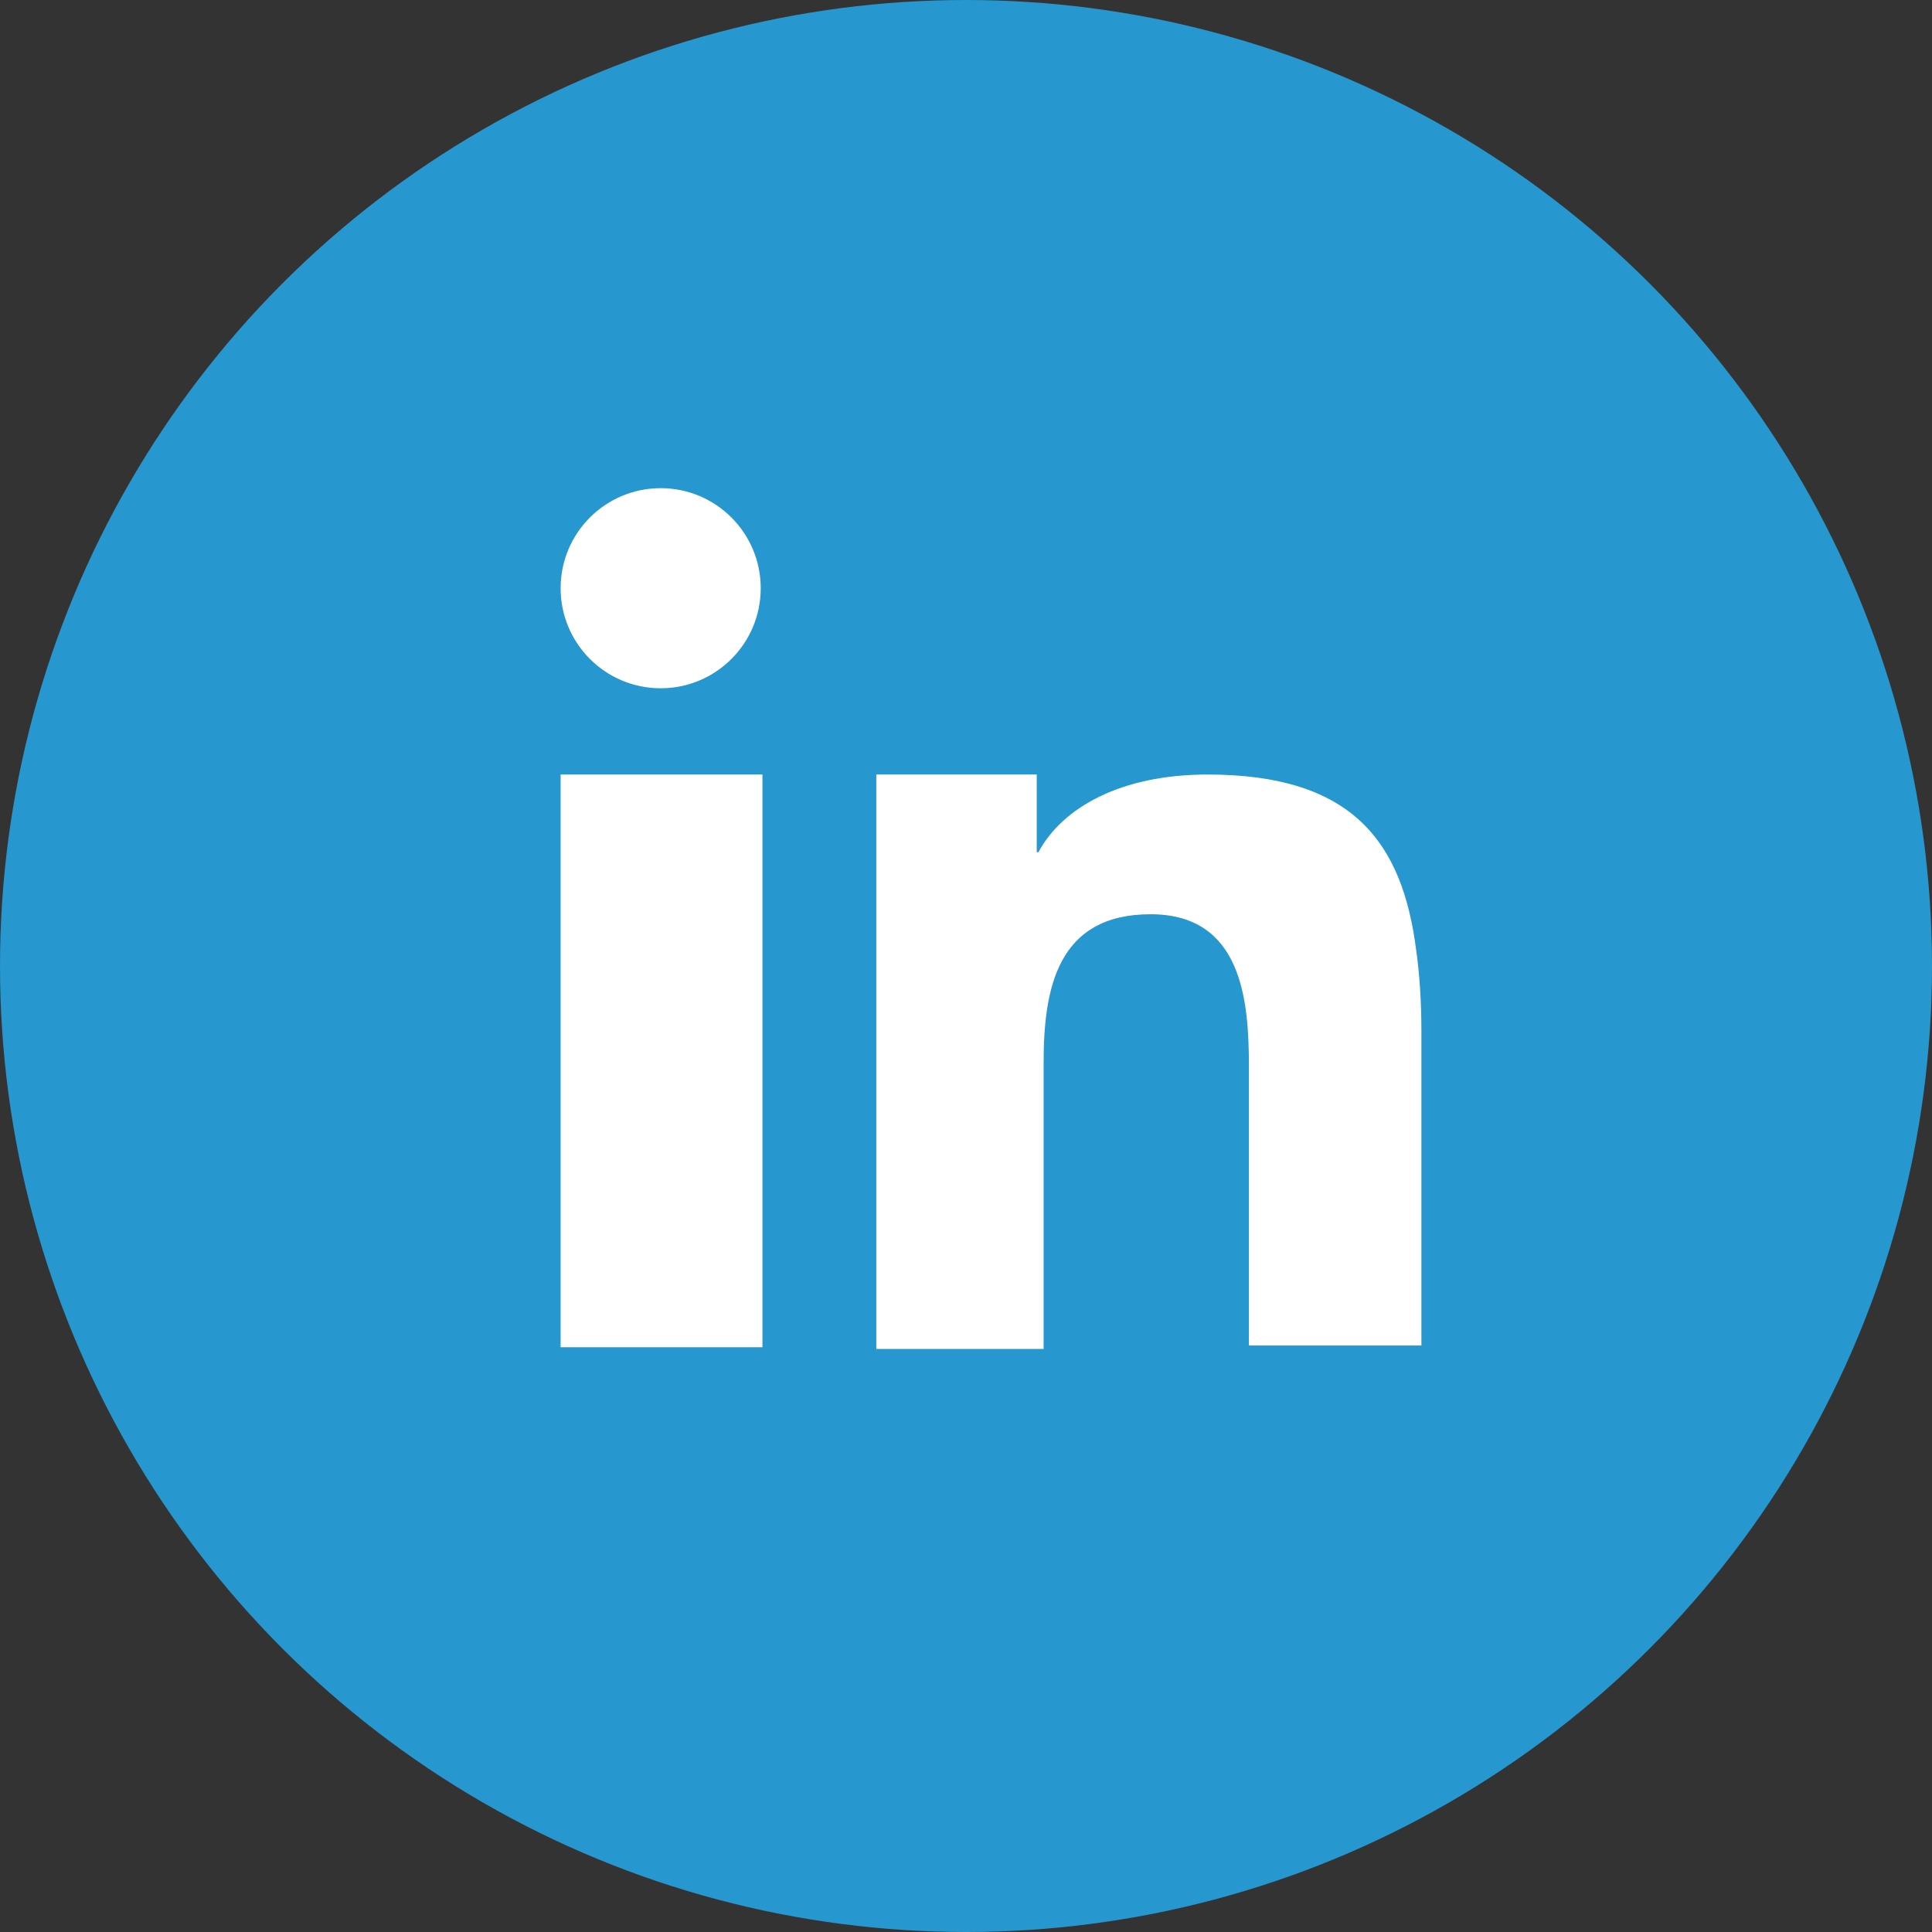 <?xml version="1.0" encoding="utf-8"?>
<!-- Generator: Adobe Illustrator 21.1.0, SVG Export Plug-In . SVG Version: 6.00 Build 0)  -->
<svg version="1.1" id="_x31_" xmlns="http://www.w3.org/2000/svg" xmlns:xlink="http://www.w3.org/1999/xlink" x="0px" y="0px"
	 viewBox="0 0 112 112" style="enable-background:new 0 0 112 112;" xml:space="preserve">
<rect x="0" y="0" width="112" height="112" fill="#333333" stroke="none"/>
<style type="text/css">
	.st0{fill:#2797CF;}
	.st1{fill:#FFFFFF;}
</style>
<g>
	<circle id="XMLID_108_" class="st0" cx="56" cy="56" r="56"/>
	<g>
		<polygon id="XMLID_106_" class="st1" points="32.5,53.7 32.5,78.1 44.2,78.1 44.2,51.7 44.2,44.9 32.5,44.9 		"/>
		<circle id="XMLID_105_" class="st1" cx="38.3" cy="34.1" r="5.8"/>
		<path id="XMLID_104_" class="st1" d="M82.1,55.1c-0.8-6.3-3.7-10.2-12.1-10.2c-5,0-8.4,1.9-9.8,4.5h-0.1v-4.5h-9.3v6.4v26.9h9.7
			V61.6c0-4.3,0.8-8.6,6.2-8.6c5.3,0,5.7,5,5.7,8.8v16.2h10V59.8h0C82.4,58.1,82.3,56.5,82.1,55.1z"/>
	</g>
</g>
</svg>
